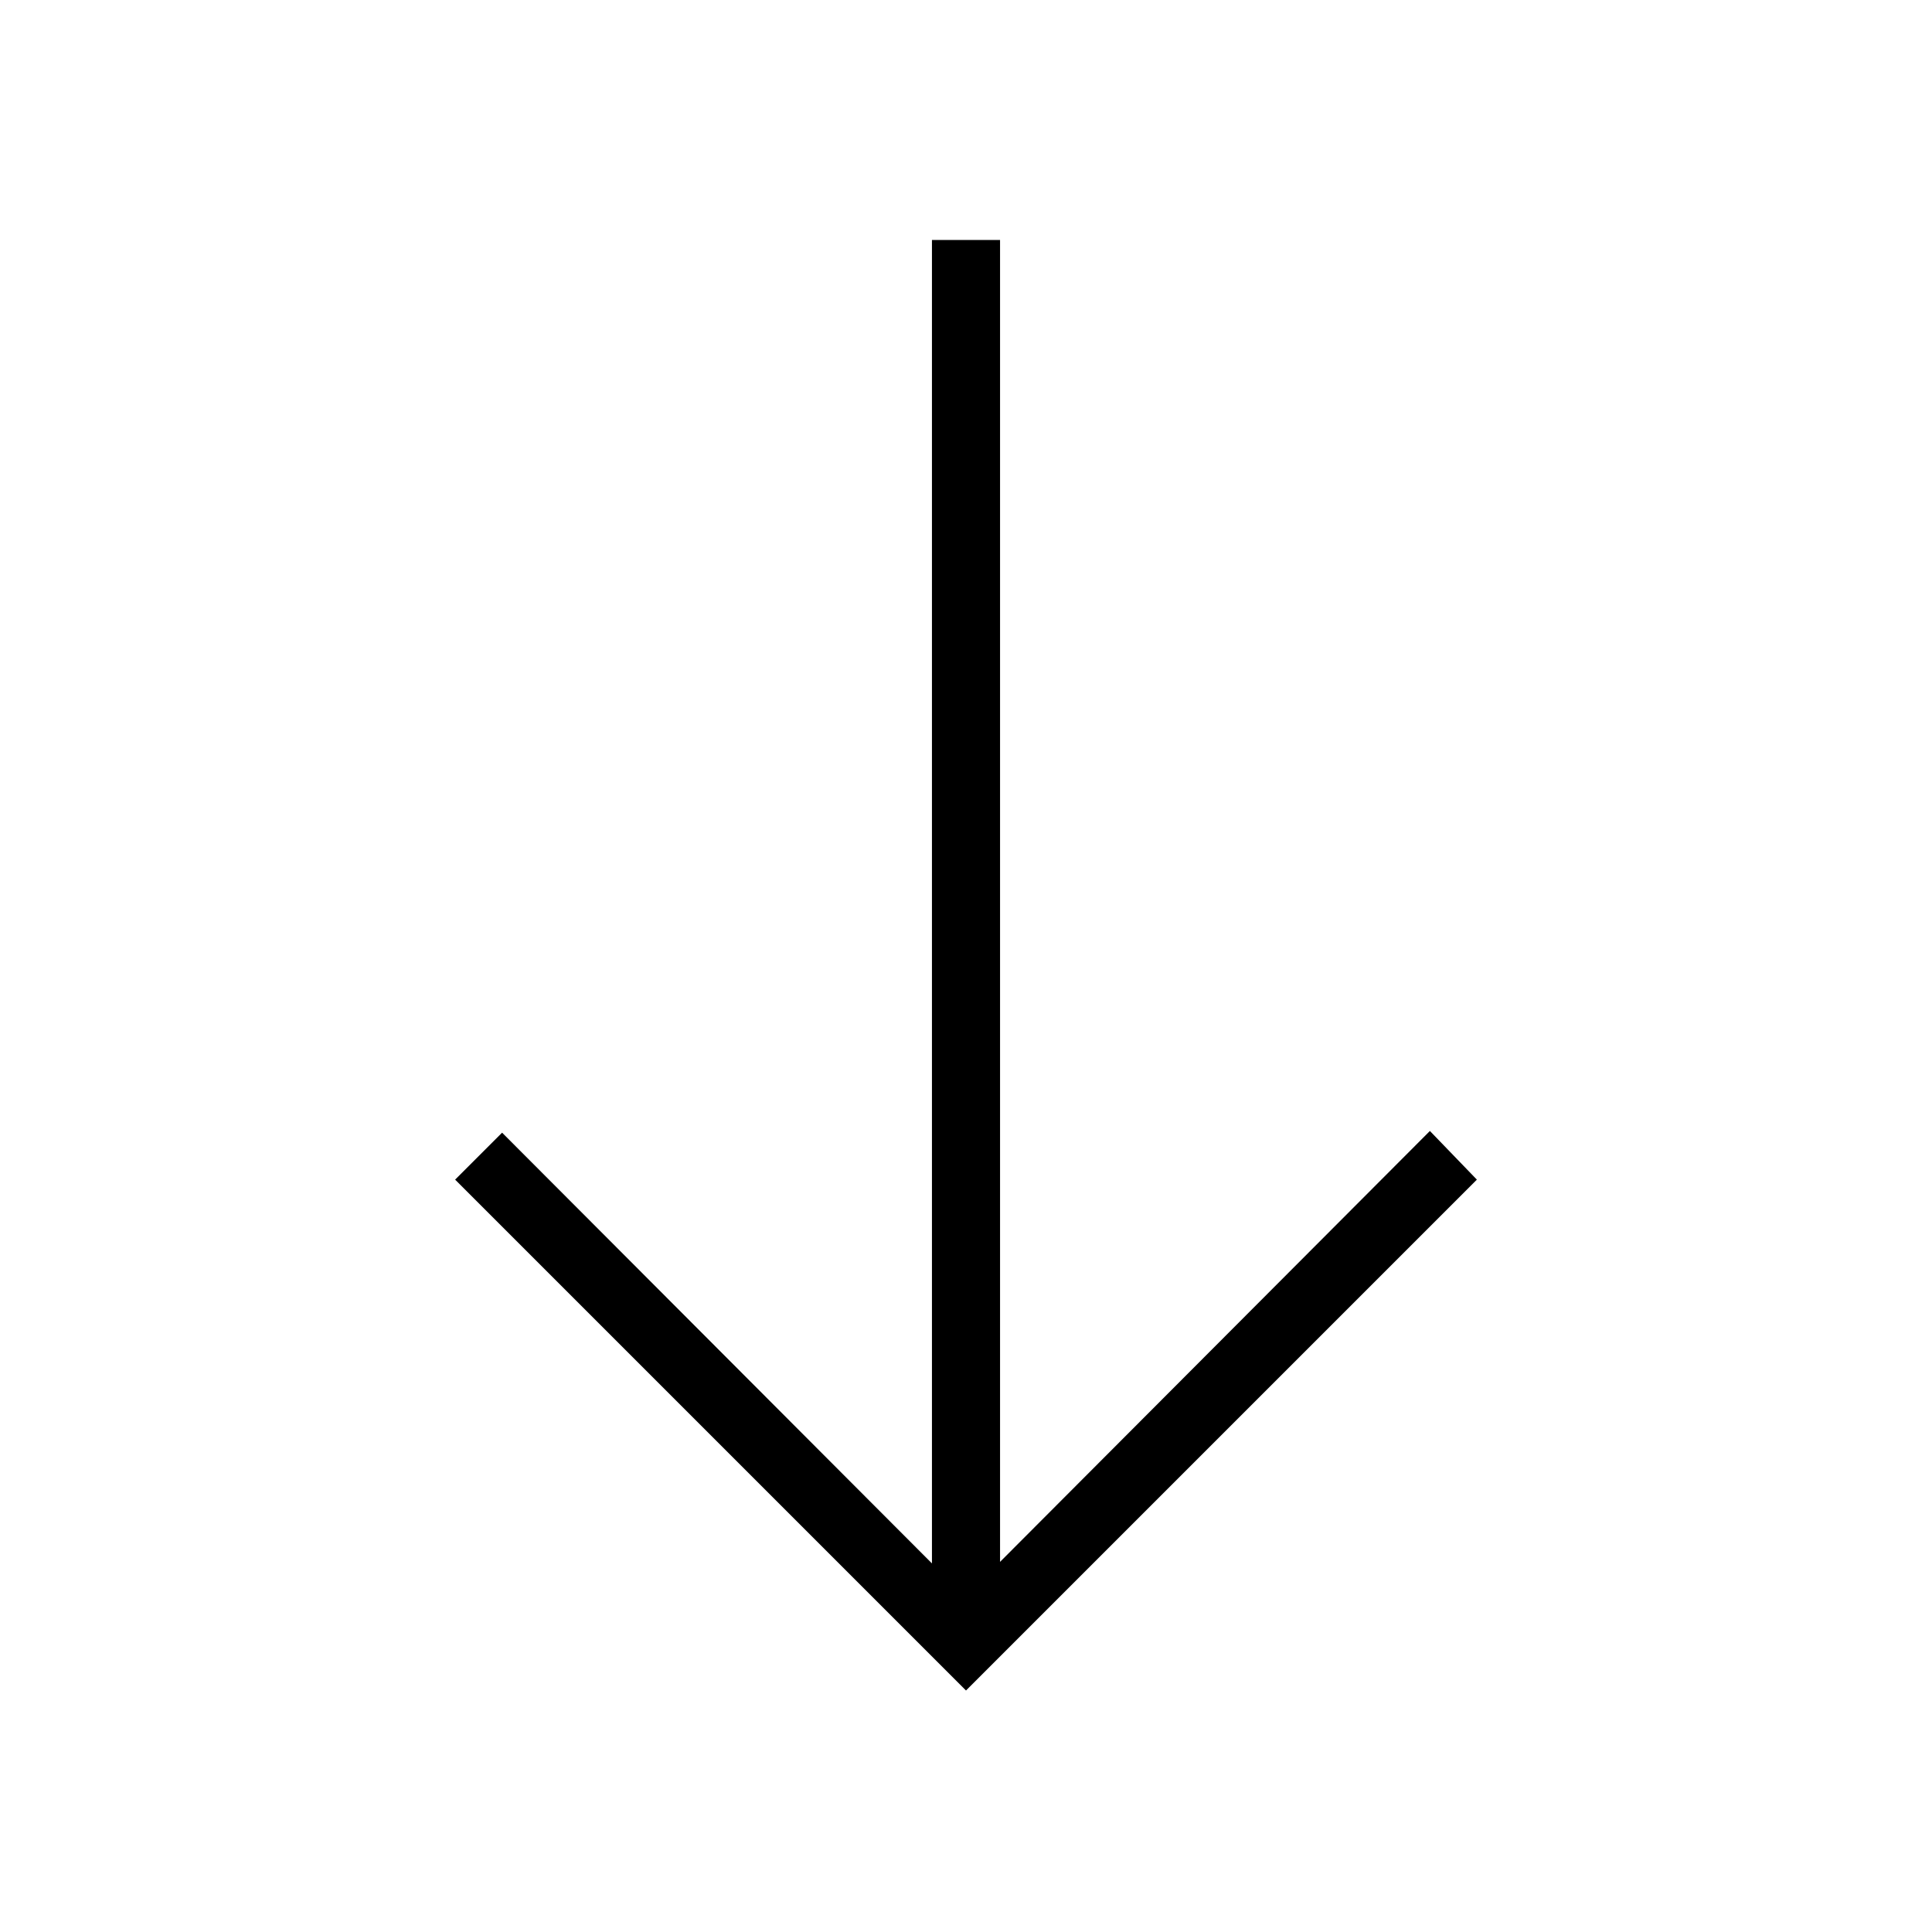 <svg xmlns="http://www.w3.org/2000/svg" height="40" viewBox="0 -960 960 960" width="40"><path d="M480-120 226.15-373.85l23.34-23.33 213.59 214.03v-657.62h33.84v656.85l213.59-214.11 23.34 24.18L480-120Z"/></svg>